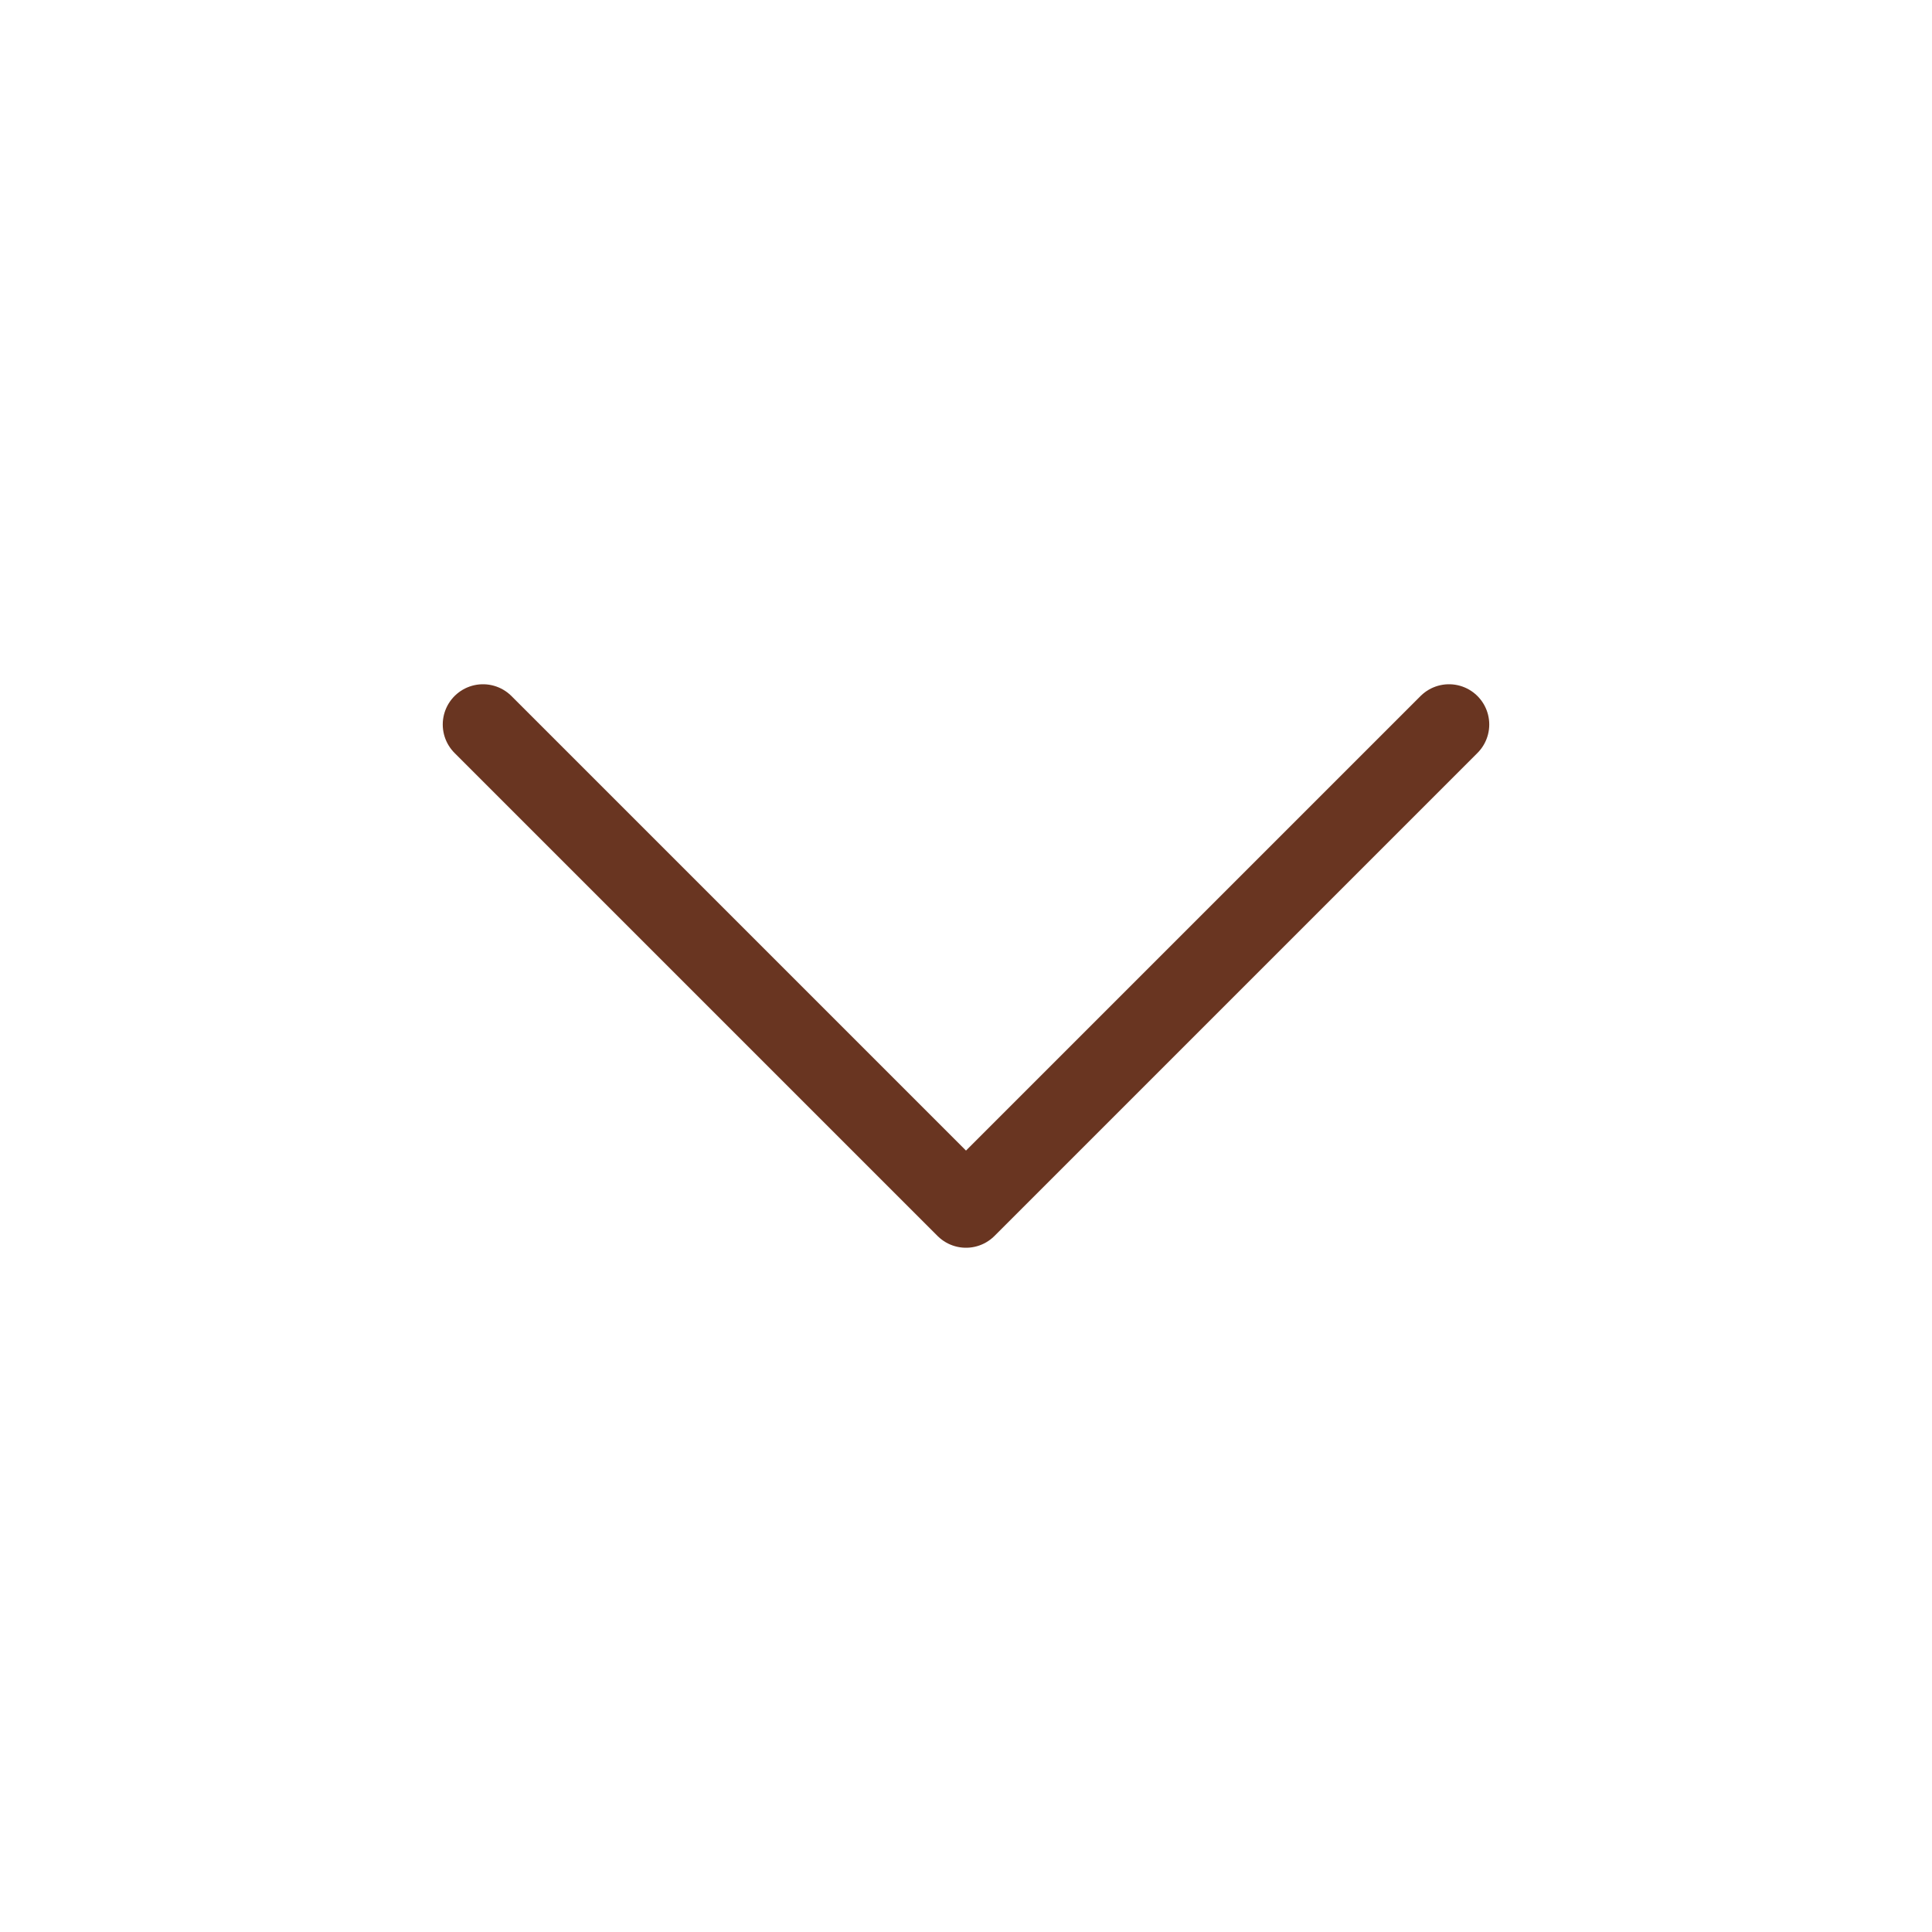 <svg width="24" height="24" viewBox="0 0 24 24" fill="none" xmlns="http://www.w3.org/2000/svg">
<g id="fi:chevron-down">
<path id="Vector" d="M6 9L12 15L18 9" stroke="#693521" stroke-linecap="round" stroke-linejoin="round"/>
</g>
</svg>
